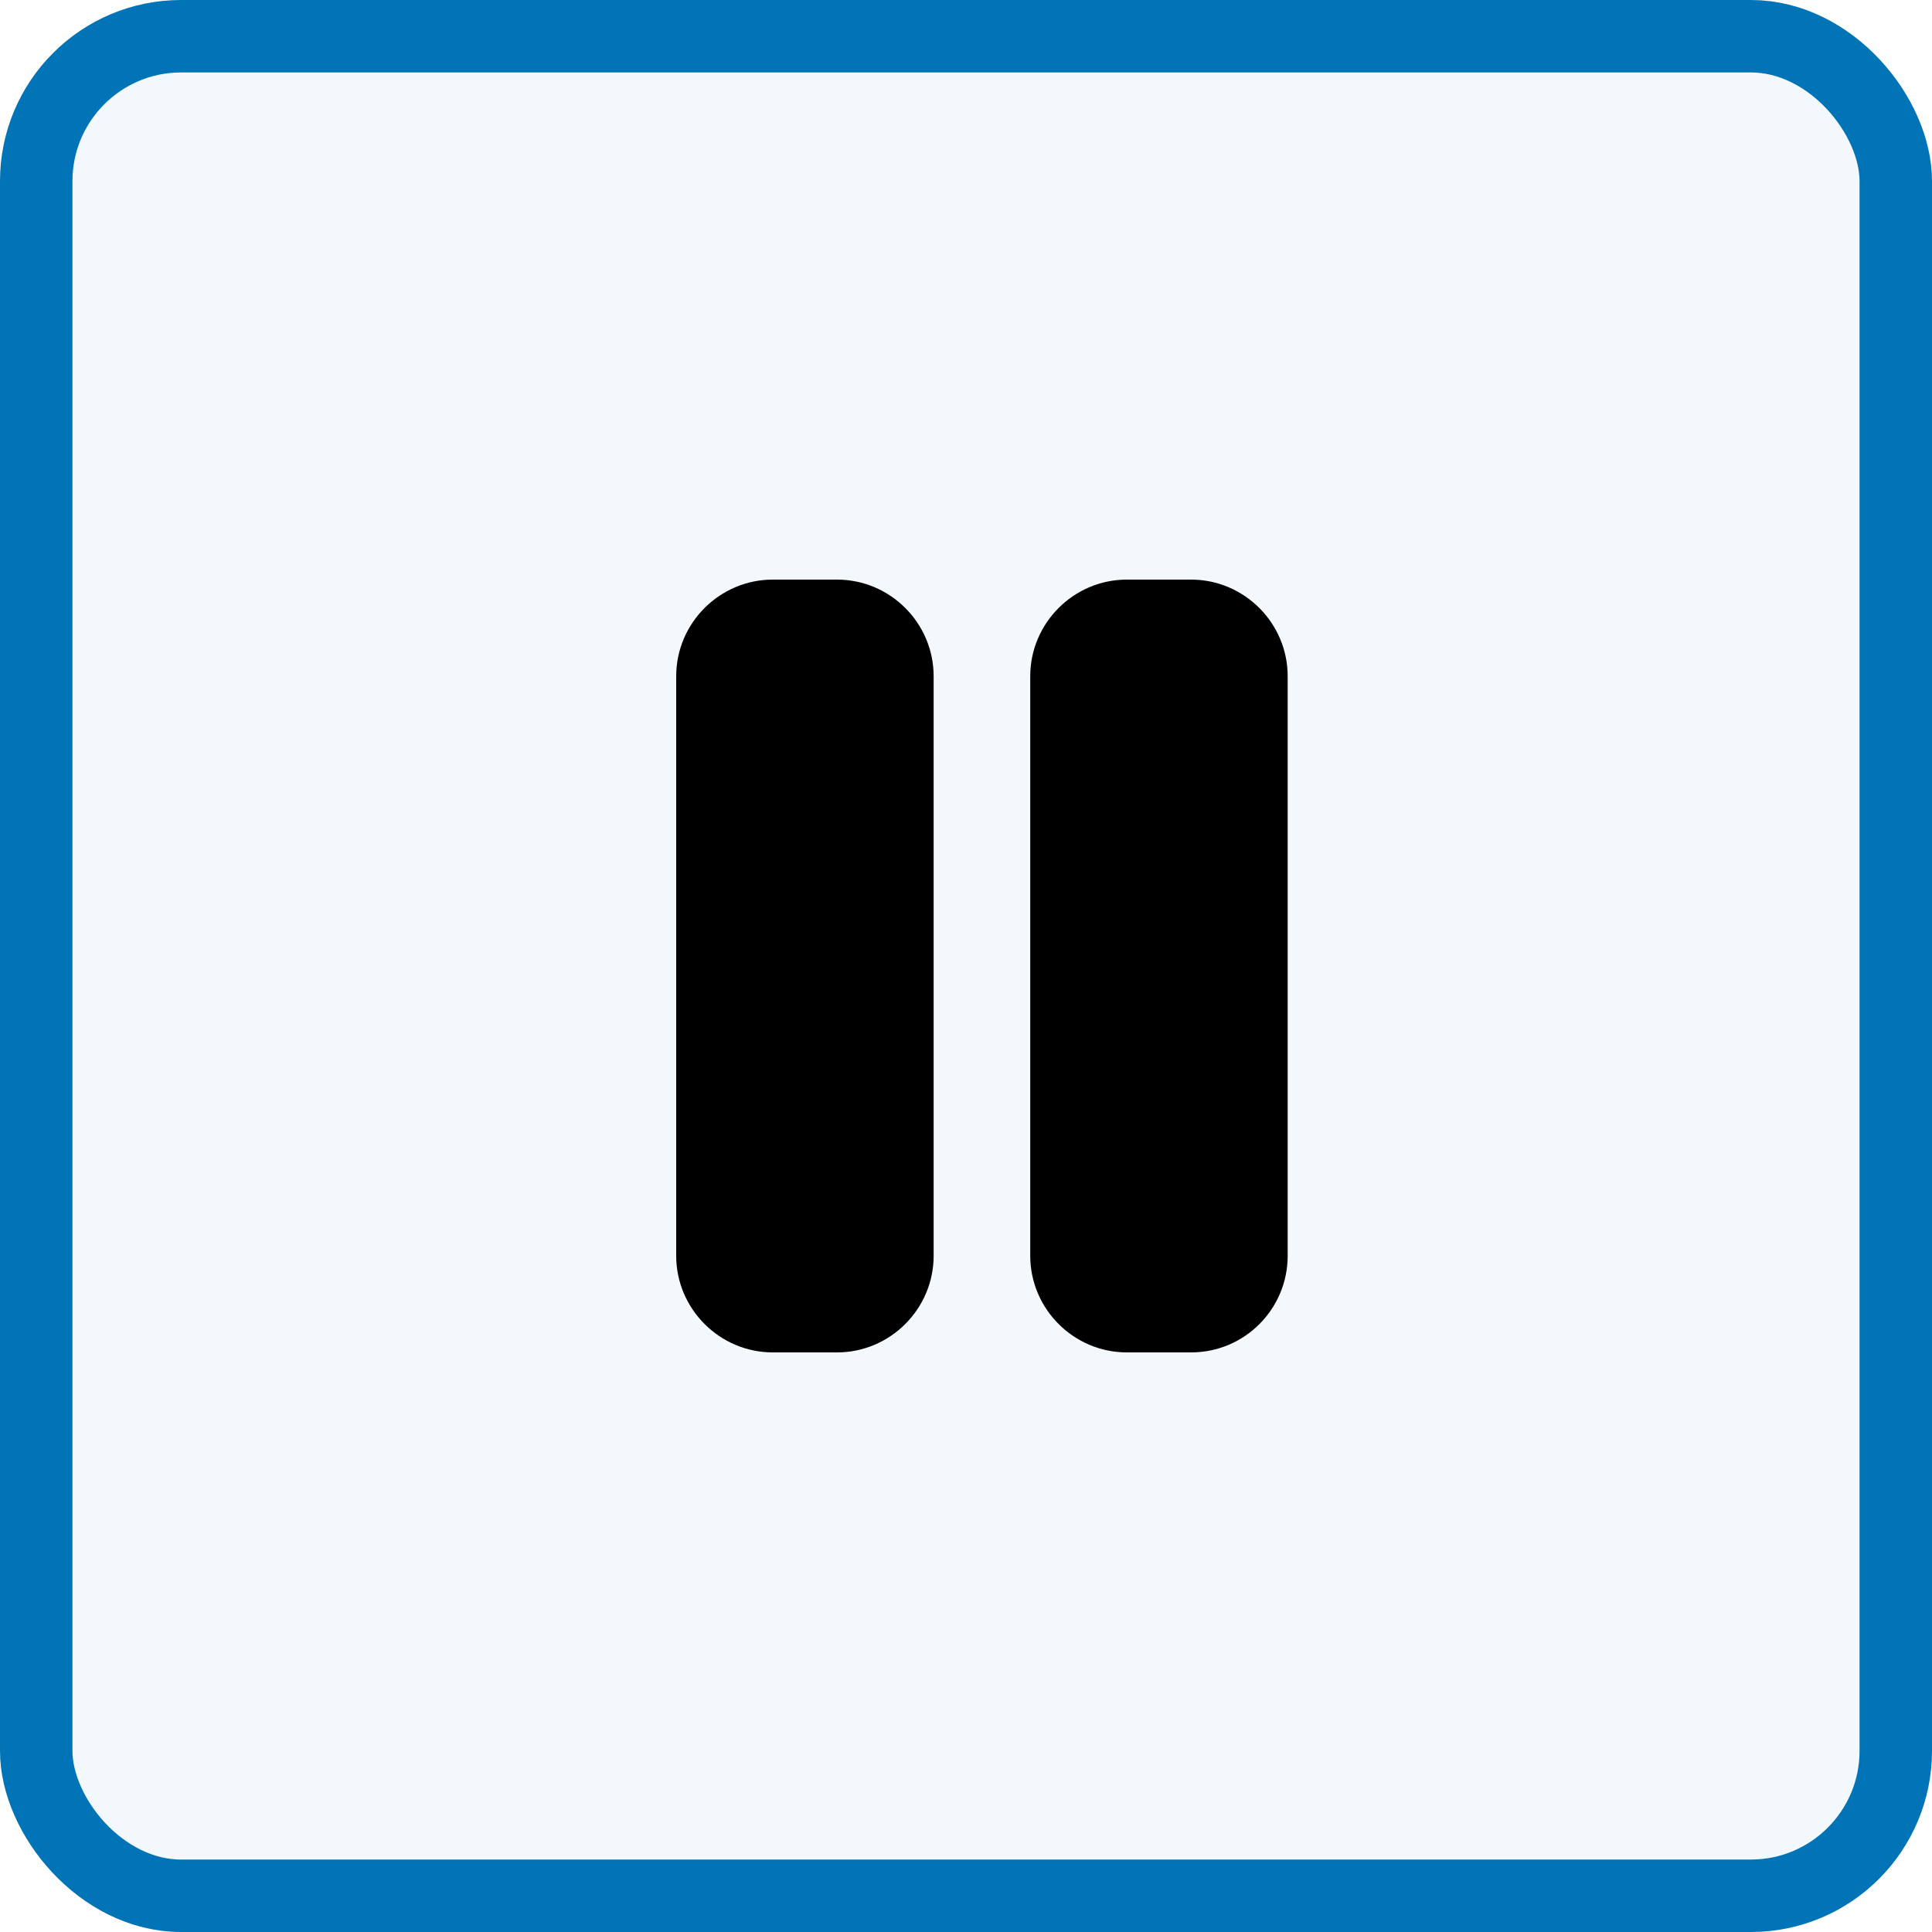 <?xml version="1.0" encoding="UTF-8"?>
<svg width="40px" height="40px" viewBox="0 0 40 40" version="1.1" xmlns="http://www.w3.org/2000/svg" xmlns:xlink="http://www.w3.org/1999/xlink">
    <title>Group 5</title>
    <defs>
        <filter color-interpolation-filters="auto" id="filter-1">
            <feColorMatrix in="SourceGraphic" type="matrix" values="0 0 0 0 0 0 0 0 0 0.51 0 0 0 0 0.796 0 0 0 1 0"></feColorMatrix>
        </filter>
    </defs>
    <g id="Dasboard-1.5" stroke="none" stroke-width="1" fill="none" fill-rule="evenodd">
        <g id="Dashboard-Chart--view-empty-Copy" transform="translate(-416, -301)">
            <g id="Group-5" transform="translate(416, 301)">
                <rect id="Rectangle-Copy-2" stroke="#0074B6" stroke-width="1.5" fill-opacity="0.05" fill="#0074B6" x="0.75" y="0.75" width="38.5" height="38.5" rx="3"></rect>
                <g id="view_week_black_24dp-(2)-copy" transform="translate(8, 8)" filter="url(#filter-1)">
                    <g>
                        <rect id="Rectangle" x="0" y="0" width="24" height="24"></rect>
                        <path d="M18.66,18 L18.66,6 C18.66,4.9 17.76,4 16.66,4 L15.33,4 C14.23,4 13.33,4.9 13.33,6 L13.33,18 C13.33,19.1 14.23,20 15.33,20 L16.66,20 C17.77,20 18.66,19.1 18.66,18 Z M11.33,18 L11.33,6 C11.33,4.9 10.43,4 9.33,4 L8,4 C6.9,4 6,4.9 6,6 L6,18 C6,19.1 6.9,20 8,20 L9.33,20 C10.43,20 11.33,19.1 11.33,18 Z" id="Shape" fill="#000000" fill-rule="nonzero"></path>
                    </g>
                </g>
            </g>
        </g>
    </g>
</svg>